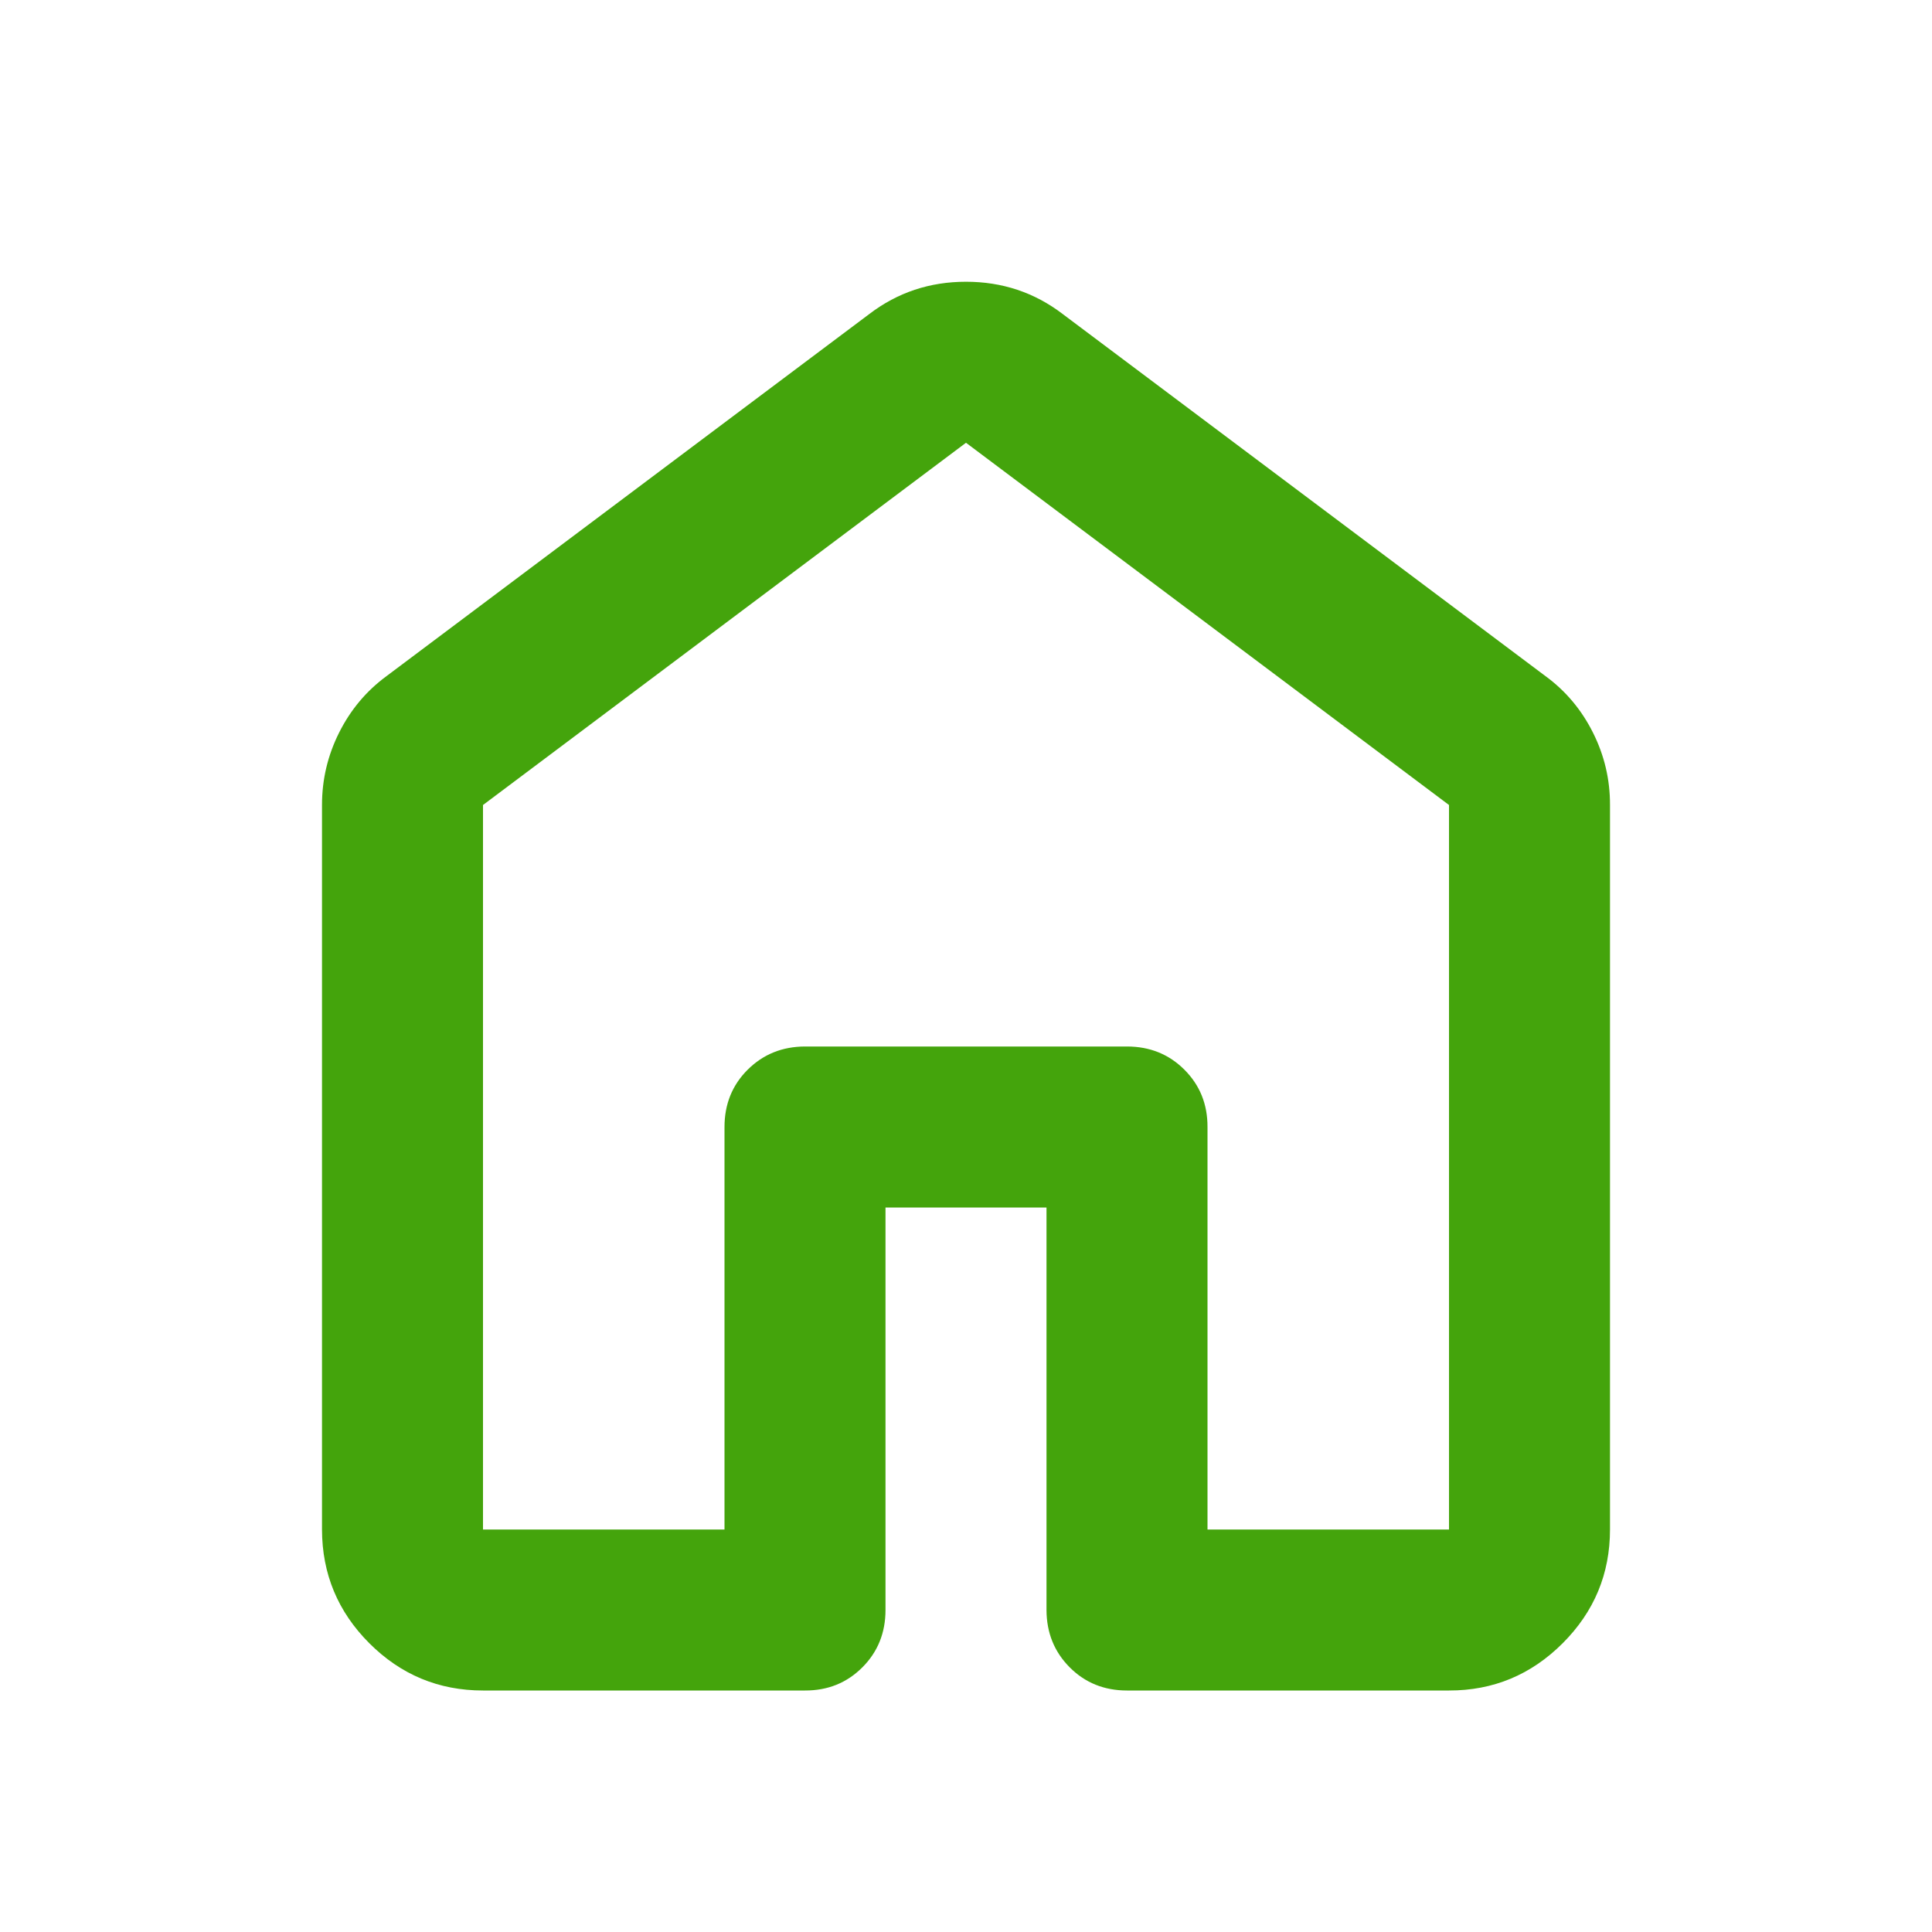 <svg width="24" height="24" viewBox="0 0 24 24" fill="none" xmlns="http://www.w3.org/2000/svg">
<path d="M6 19H9V14C9 13.717 9.096 13.479 9.288 13.288C9.48 13.097 9.717 13.001 10 13H14C14.283 13 14.521 13.096 14.713 13.288C14.905 13.48 15.001 13.717 15 14V19H18V10L12 5.5L6 10V19ZM4 19V10C4 9.683 4.071 9.383 4.213 9.1C4.355 8.817 4.551 8.583 4.8 8.4L10.8 3.9C11.15 3.633 11.55 3.5 12 3.5C12.45 3.5 12.85 3.633 13.2 3.9L19.2 8.4C19.45 8.583 19.646 8.817 19.788 9.1C19.93 9.383 20.001 9.683 20 10V19C20 19.55 19.804 20.021 19.412 20.413C19.02 20.805 18.549 21.001 18 21H14C13.717 21 13.479 20.904 13.288 20.712C13.097 20.52 13.001 20.283 13 20V15H11V20C11 20.283 10.904 20.521 10.712 20.713C10.52 20.905 10.283 21.001 10 21H6C5.45 21 4.979 20.804 4.588 20.413C4.197 20.022 4.001 19.551 4 19Z" fill="#44A40C"/>
</svg>

